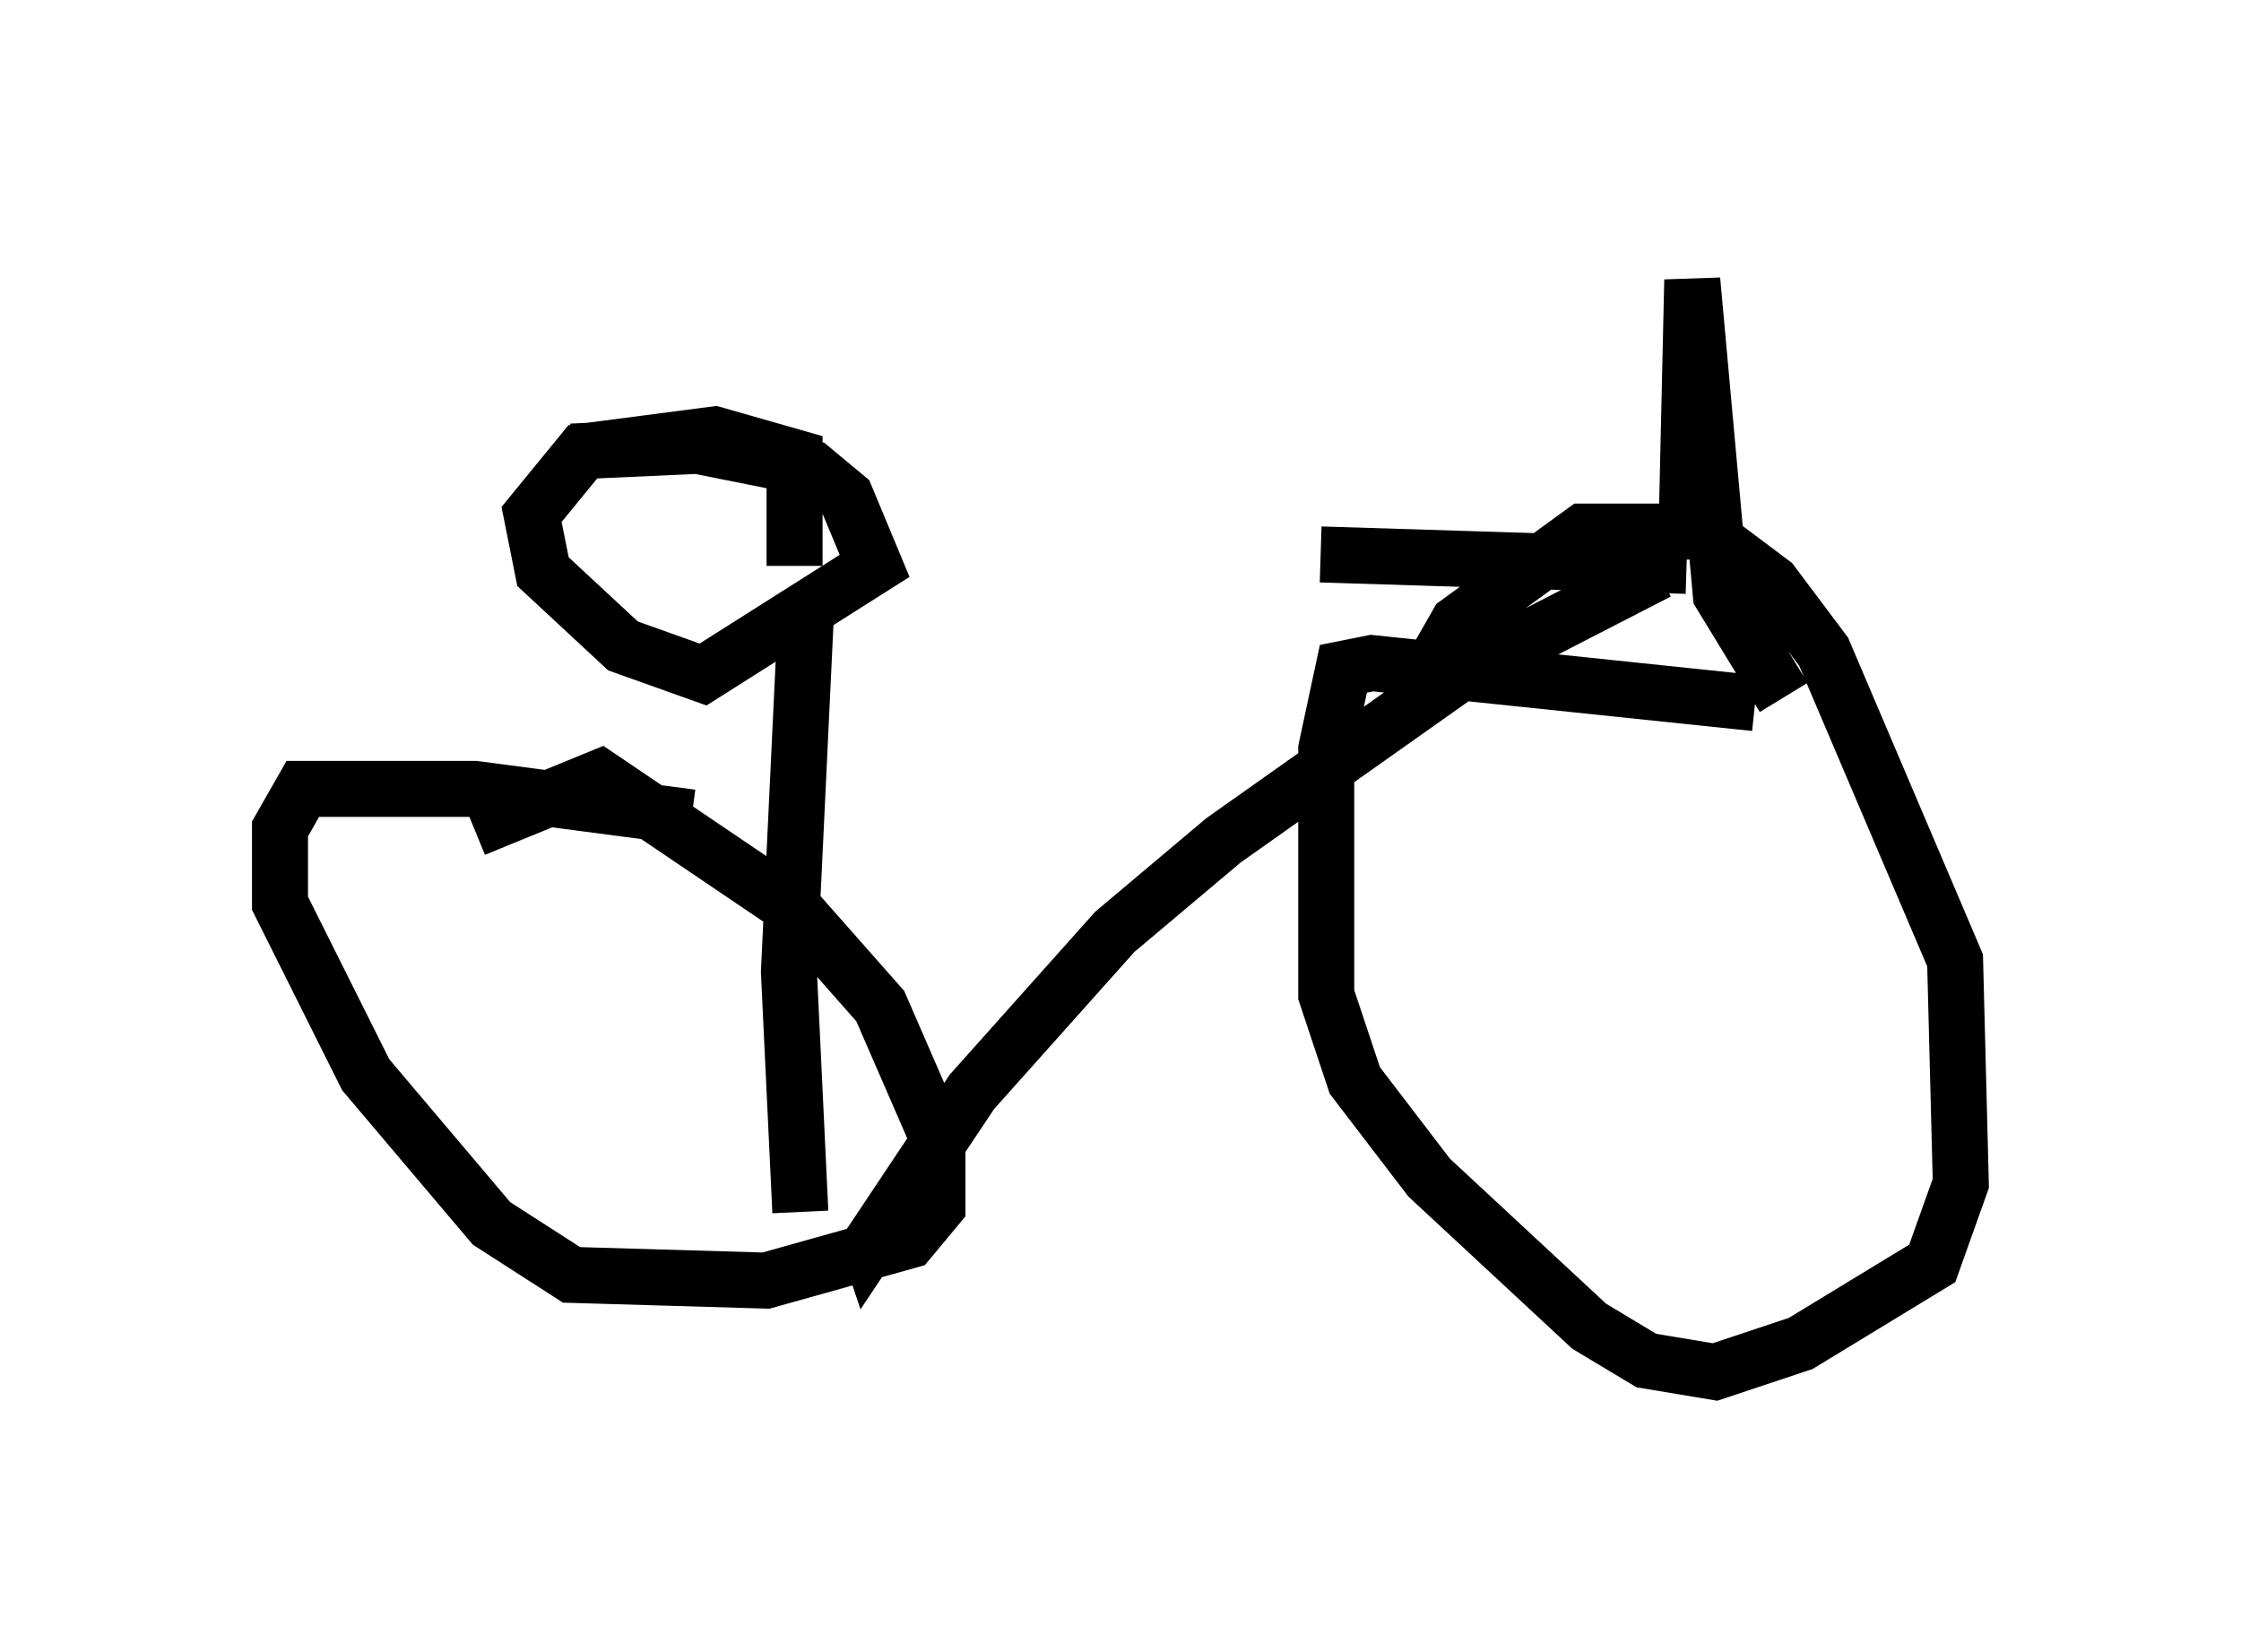 <?xml version="1.0" encoding="utf-8" ?>
<svg baseProfile="full" height="29.498" version="1.1" width="40.013" xmlns="http://www.w3.org/2000/svg" xmlns:ev="http://www.w3.org/2001/xml-events" xmlns:xlink="http://www.w3.org/1999/xlink"><defs /><rect fill="white" height="29.498" width="40.013" x="0" y="0" /><path d="M14.494, 10.717 m9.086, -0.817 l6.533, 0.204 m-15.721, 0.817 l-0.306, 6.431 0.204, 4.288 m15.313, -11.433 l-3.573, 1.838 -4.185, 2.96 l-1.94, 1.633 -2.552, 2.858 l-1.838, 2.756 -0.102, -0.306 m14.7, -12.454 l0.102, -4.492 0.51, 5.615 l1.123, 1.838 m-17.661, -2.348 l0.0, -1.94 -1.429, -0.408 l-2.348, 0.306 -0.919, 1.123 l0.204, 1.021 1.429, 1.327 l1.429, 0.51 3.063, -1.94 l-0.51, -1.225 -0.613, -0.51 l-2.042, -0.408 -2.246, 0.102 m2.144, 6.533 l-3.879, -0.51 -3.063, 0.0 l-0.408, 0.715 0.0, 1.327 l1.531, 3.063 2.246, 2.654 l1.429, 0.919 3.471, 0.102 l2.552, -0.715 0.51, -0.613 l0.0, -1.225 -1.021, -2.348 l-1.531, -1.735 -3.471, -2.348 l-2.246, 0.919 m22.867, -2.246 l-6.84, -0.715 -0.51, 0.102 l-0.306, 1.429 0.0, 4.39 l0.51, 1.531 1.327, 1.735 l2.858, 2.654 1.021, 0.613 l1.225, 0.204 1.531, -0.51 l2.348, -1.429 0.51, -1.429 l-0.102, -3.981 -2.348, -5.513 l-0.919, -1.225 -1.225, -0.919 l-2.144, 0.0 -2.246, 1.633 l-0.408, 0.715 " fill="none" stroke="black" stroke-width="1" /></svg>